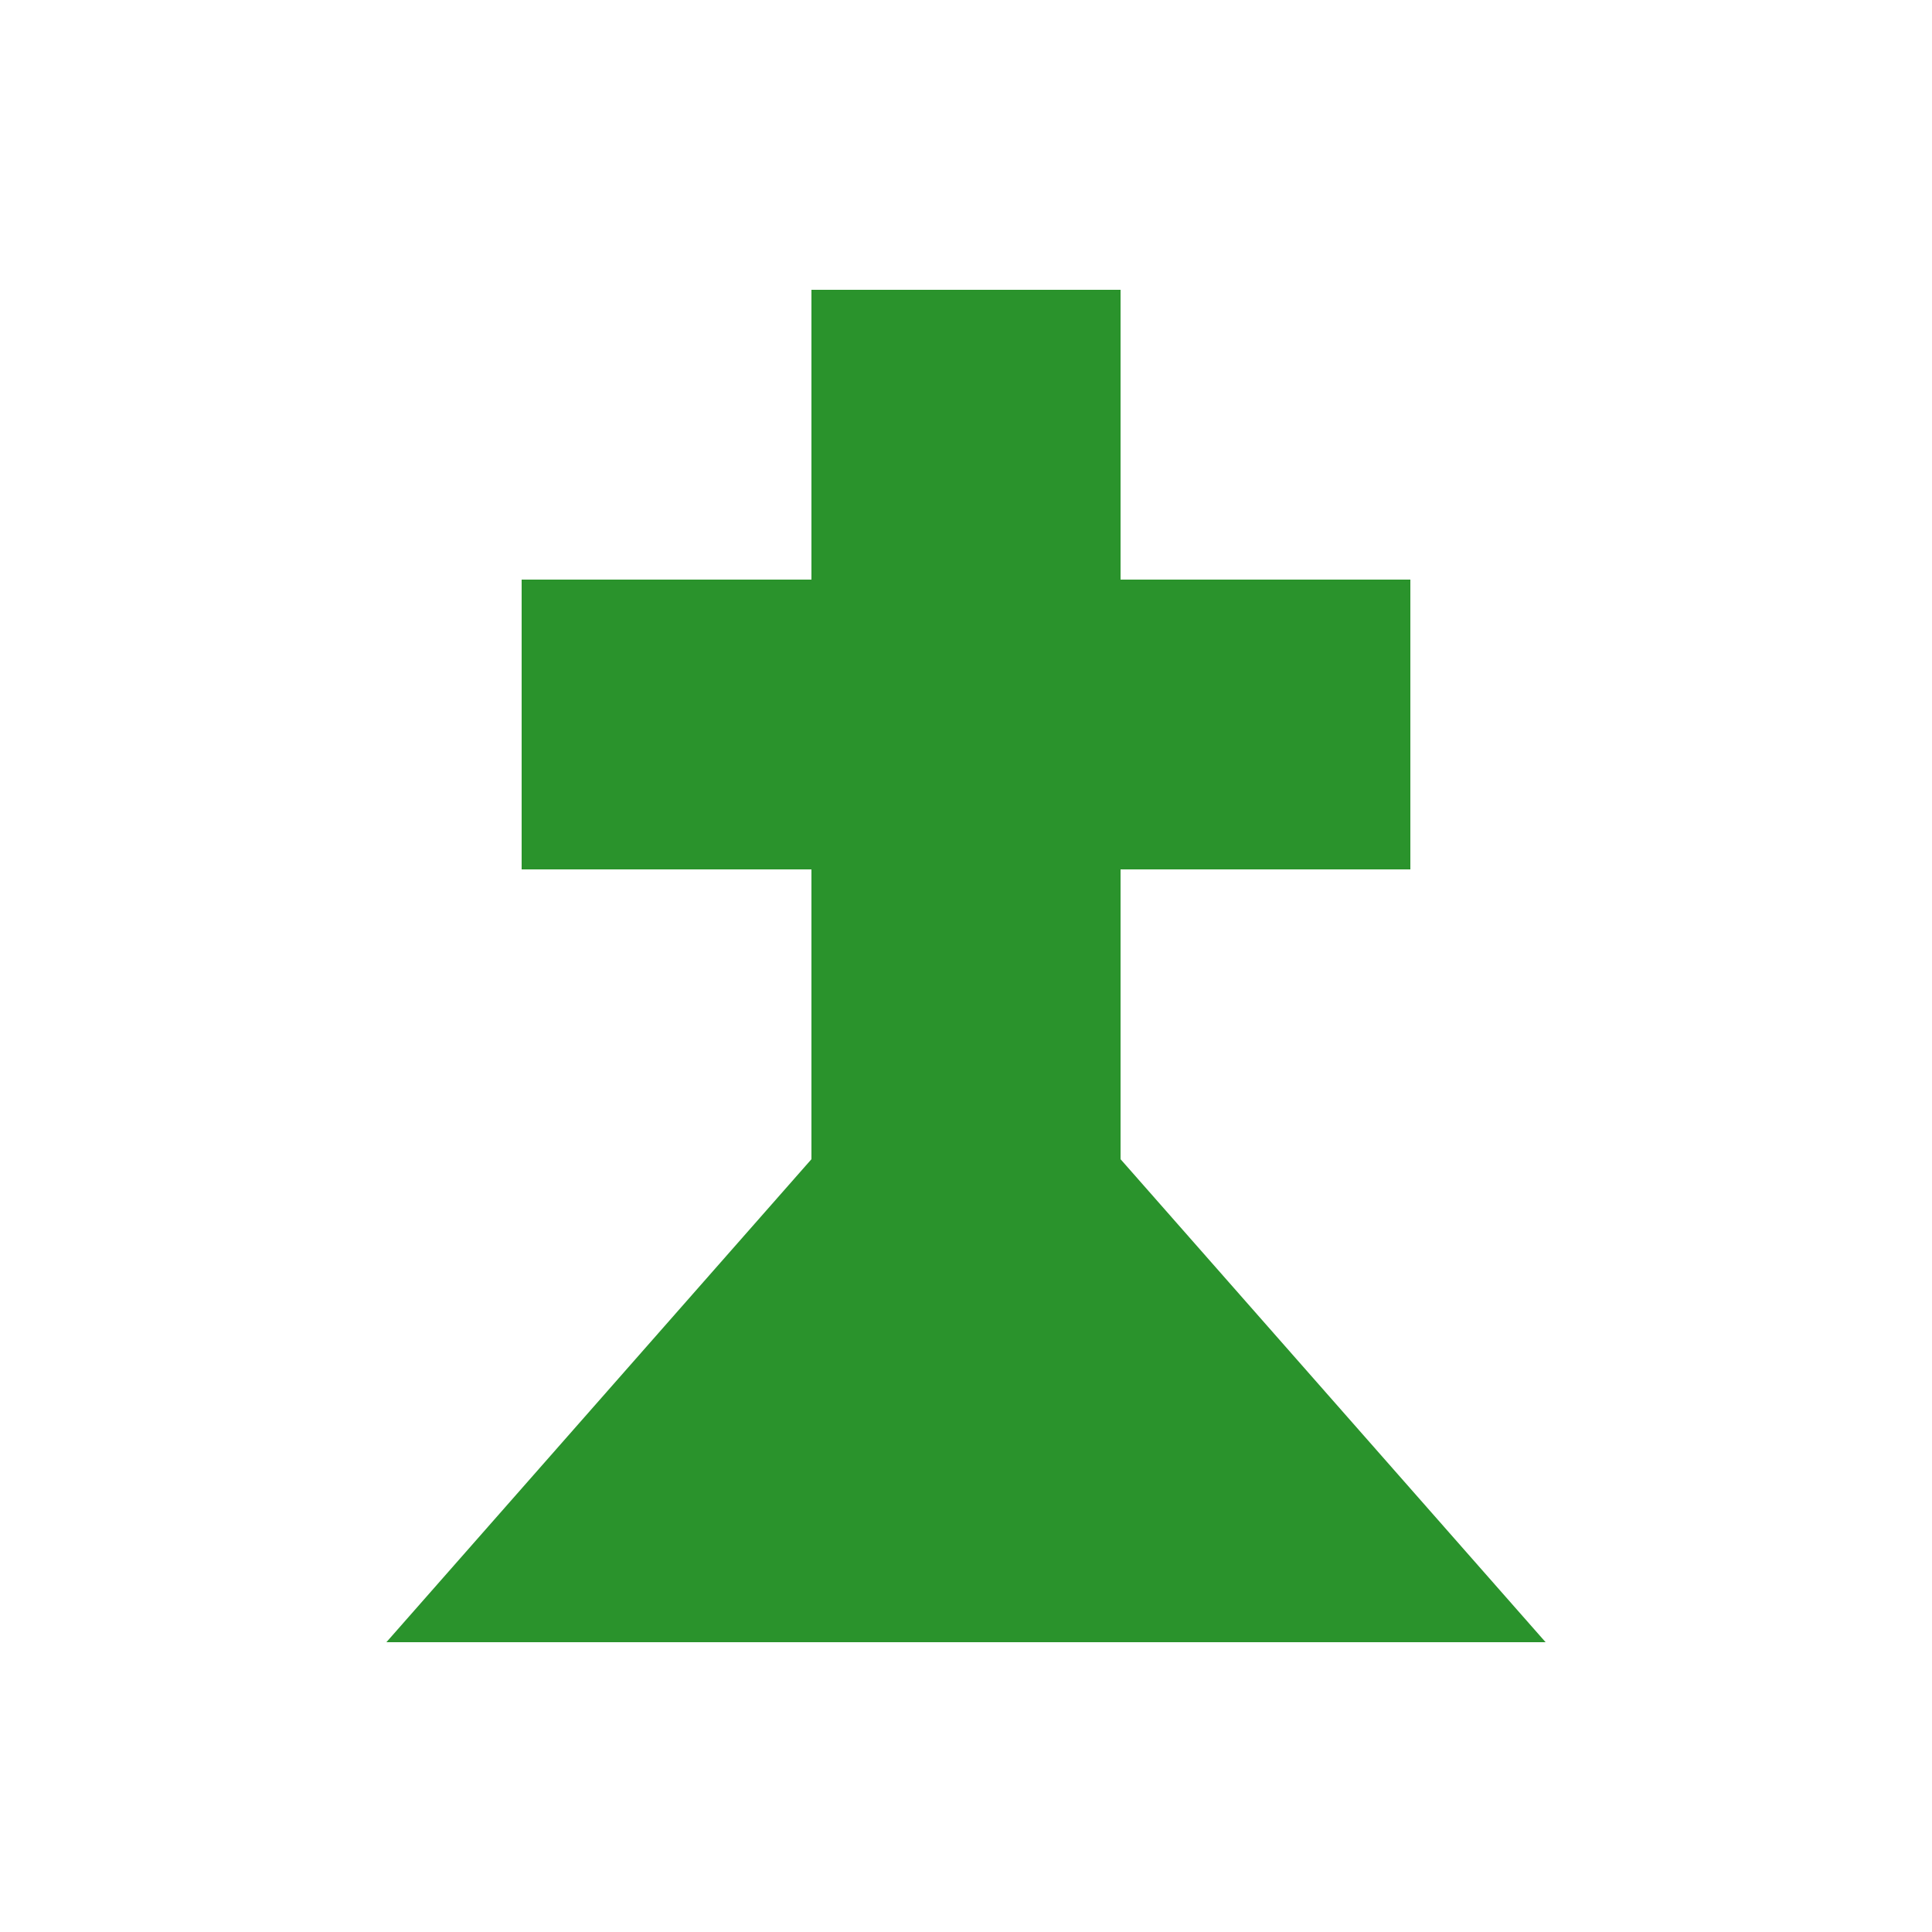 <?xml version="1.0" encoding="UTF-8" standalone="no"?>
<!-- Created with Inkscape (http://www.inkscape.org/) -->

<svg
   xmlns:dc="http://purl.org/dc/elements/1.1/"
   xmlns:cc="http://creativecommons.org/ns#"
   xmlns:rdf="http://www.w3.org/1999/02/22-rdf-syntax-ns#"
   xmlns:svg="http://www.w3.org/2000/svg"
   xmlns="http://www.w3.org/2000/svg"
   xmlns:sodipodi="http://sodipodi.sourceforge.net/DTD/sodipodi-0.dtd"
   xmlns:inkscape="http://www.inkscape.org/namespaces/inkscape"
   width="100"
   height="100"
   id="svg2"
   version="1.1"
   inkscape:version="0.48.4 r9939"
   sodipodi:docname="tmp.svg">
  <defs
     id="defs4">
    <inkscape:perspective
       sodipodi:type="inkscape:persp3d"
       inkscape:vp_x="0 : 526.18109 : 1"
       inkscape:vp_y="0 : 1000 : 0"
       inkscape:vp_z="744.09448 : 526.18109 : 1"
       inkscape:persp3d-origin="372.04724 : 350.78739 : 1"
       id="perspective10" />
    <pattern
       patternUnits="userSpaceOnUse"
       width="100"
       height="70"
       patternTransform="translate(10,967.362)"
       id="pattern3631">
      <path
         transform="translate(-10,-15)"
         d="m 95,50 a 35,35 0 1 1 -70,0 35,35 0 1 1 70,0 z"
         sodipodi:ry="35"
         sodipodi:rx="35"
         sodipodi:cy="50"
         sodipodi:cx="60"
         id="path2839"
         style="fill:#2a932c;fill-opacity:1;fill-rule:nonzero;stroke:none"
         sodipodi:type="arc" />
      <path
         id="path3617"
         d="m 15,35 15,0 0,35 -30,0 0,-15 15,0 0,-20 z"
         style="fill:#2a932c;fill-opacity:1;stroke:none" />
      <path
         id="path3621"
         d="m 70,35 15,0 0,20 15,0 0,15 -30,0 0,-35 z"
         style="fill:#2a932c;fill-opacity:1;stroke:none" />
    </pattern>
  </defs>
  <sodipodi:namedview
     id="base"
     pagecolor="#ffffff"
     bordercolor="#666666"
     borderopacity="1.0"
     inkscape:pageopacity="0.0"
     inkscape:pageshadow="2"
     inkscape:zoom="7.13"
     inkscape:cx="60"
     inkscape:cy="55.610098"
     inkscape:document-units="px"
     inkscape:current-layer="layer1"
     showgrid="false"
     inkscape:showpageshadow="false"
     showguides="true"
     inkscape:guide-bbox="true"
     inkscape:window-width="1232"
     inkscape:window-height="939"
     inkscape:window-x="48"
     inkscape:window-y="21"
     inkscape:window-maximized="1"
     borderlayer="true" />
  <g
     inkscape:label="1. réteg"
     inkscape:groupmode="layer"
     id="layer1"
     transform="translate(0,-952.362)">
    <rect
       style="color:#2a932c;fill:#ffffff;fill-opacity:1;fill-rule:nonzero;stroke:none;stroke-width:0;marker:none;visibility:visible;display:inline;overflow:visible;enable-background:accumulate"
       id="rect2823"
       width="100"
       height="100"
       x="0"
       y="952.362" />
    <path
       id="path4529"
       style="fill:#2a932c;fill-opacity:1;stroke:none"
       d="m 20,1037.362 22,-25 0,-15 -15,0 0,-15 15,0 0,-15 16,0 0,15 15,0 0,15 -15,0 0,15 22,25 -60,0 z"
       inkscape:connector-curvature="0" />
  </g>
</svg>
